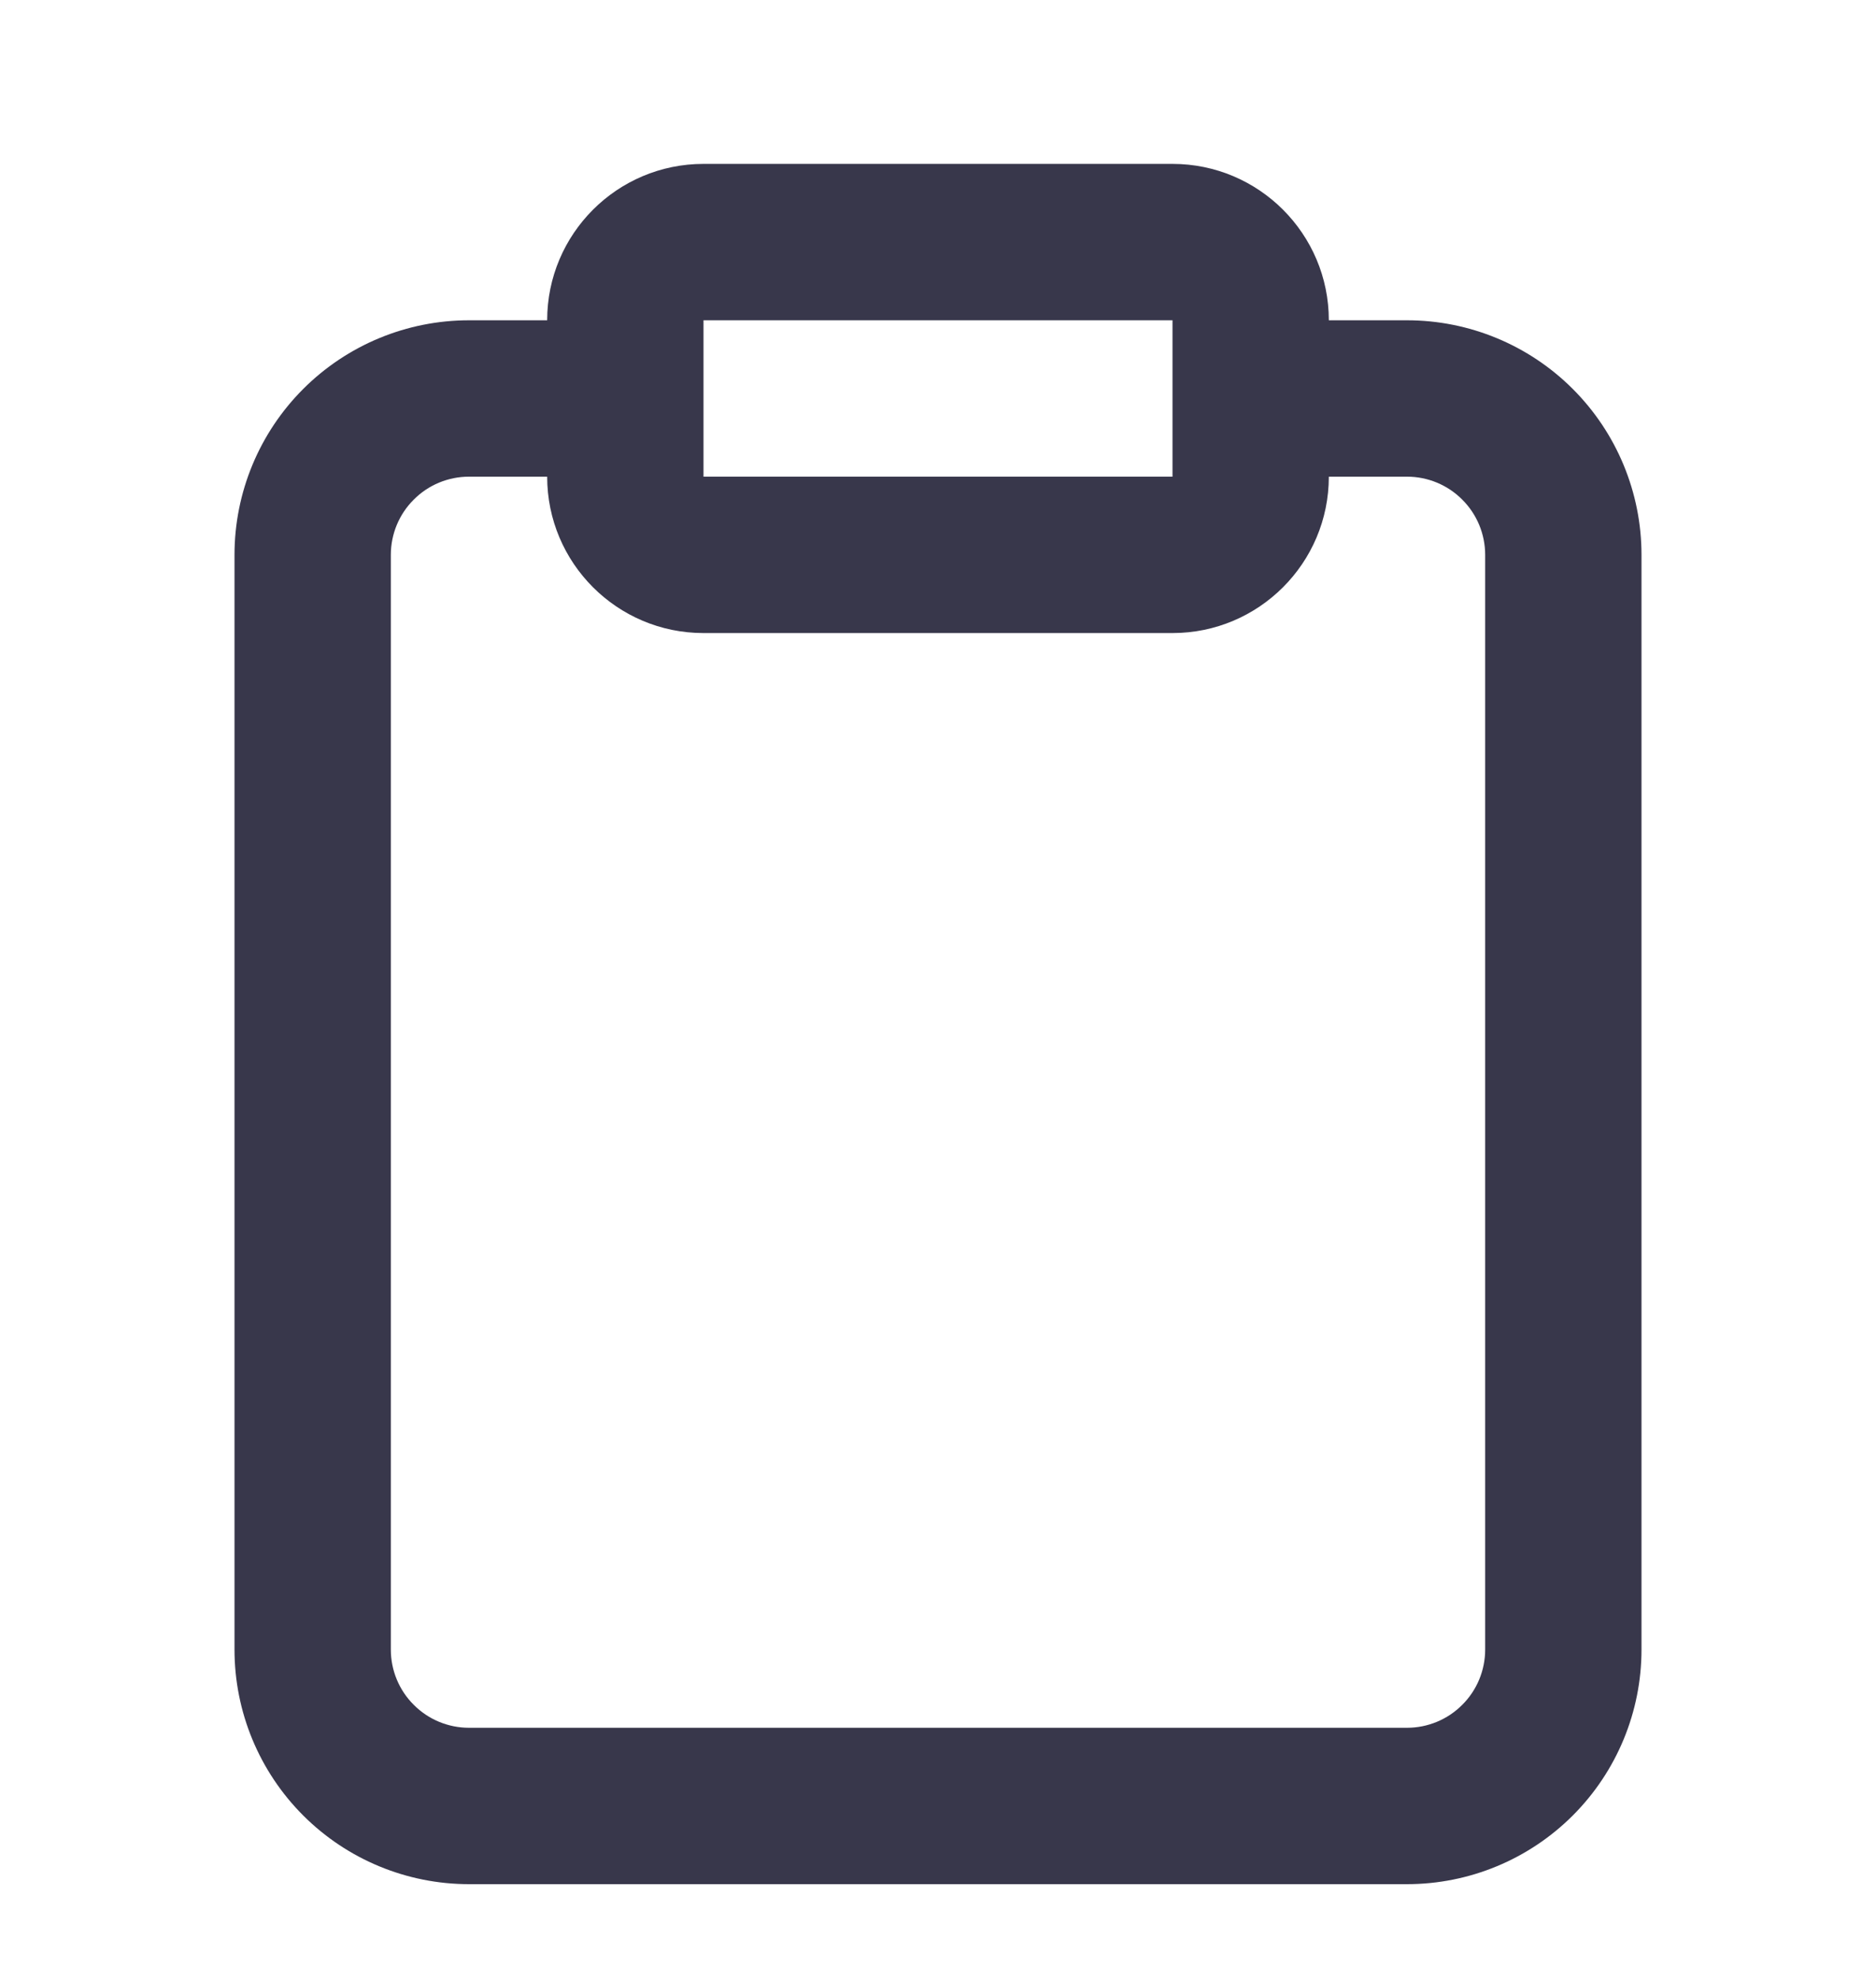 <svg width="18" height="19" viewBox="0 0 18 19" fill="none" xmlns="http://www.w3.org/2000/svg">
<g clip-path="url(#clip0_468_206)">
<path fill-rule="evenodd" clip-rule="evenodd" d="M6.75 1.572C5.922 1.572 5.25 2.244 5.25 3.072H4.5C3.903 3.072 3.331 3.309 2.909 3.731C2.487 4.153 2.25 4.725 2.25 5.322V15.822C2.25 16.419 2.487 16.991 2.909 17.413C3.331 17.835 3.903 18.072 4.5 18.072H13.5C14.097 18.072 14.669 17.835 15.091 17.413C15.513 16.991 15.75 16.419 15.75 15.822V5.322C15.75 4.725 15.513 4.153 15.091 3.731C14.669 3.309 14.097 3.072 13.5 3.072H12.75C12.75 2.244 12.078 1.572 11.25 1.572H6.75ZM12.75 4.572C12.75 5.4 12.078 6.072 11.25 6.072H6.75C5.922 6.072 5.25 5.4 5.25 4.572H4.5C4.301 4.572 4.11 4.651 3.97 4.792C3.829 4.932 3.75 5.123 3.75 5.322V15.822C3.75 16.021 3.829 16.212 3.97 16.352C4.11 16.493 4.301 16.572 4.5 16.572H13.5C13.699 16.572 13.89 16.493 14.03 16.352C14.171 16.212 14.25 16.021 14.25 15.822V5.322C14.25 5.123 14.171 4.932 14.03 4.792C13.89 4.651 13.699 4.572 13.5 4.572H12.75ZM6.75 4.572H11.25V3.072H6.75V4.572Z" fill="#38374B"/>
</g>
<defs>
<clipPath id="clip0_468_206">
<rect width="18" height="18" fill="white" transform="translate(0 0.822)"/>
</clipPath>
</defs>
</svg>
